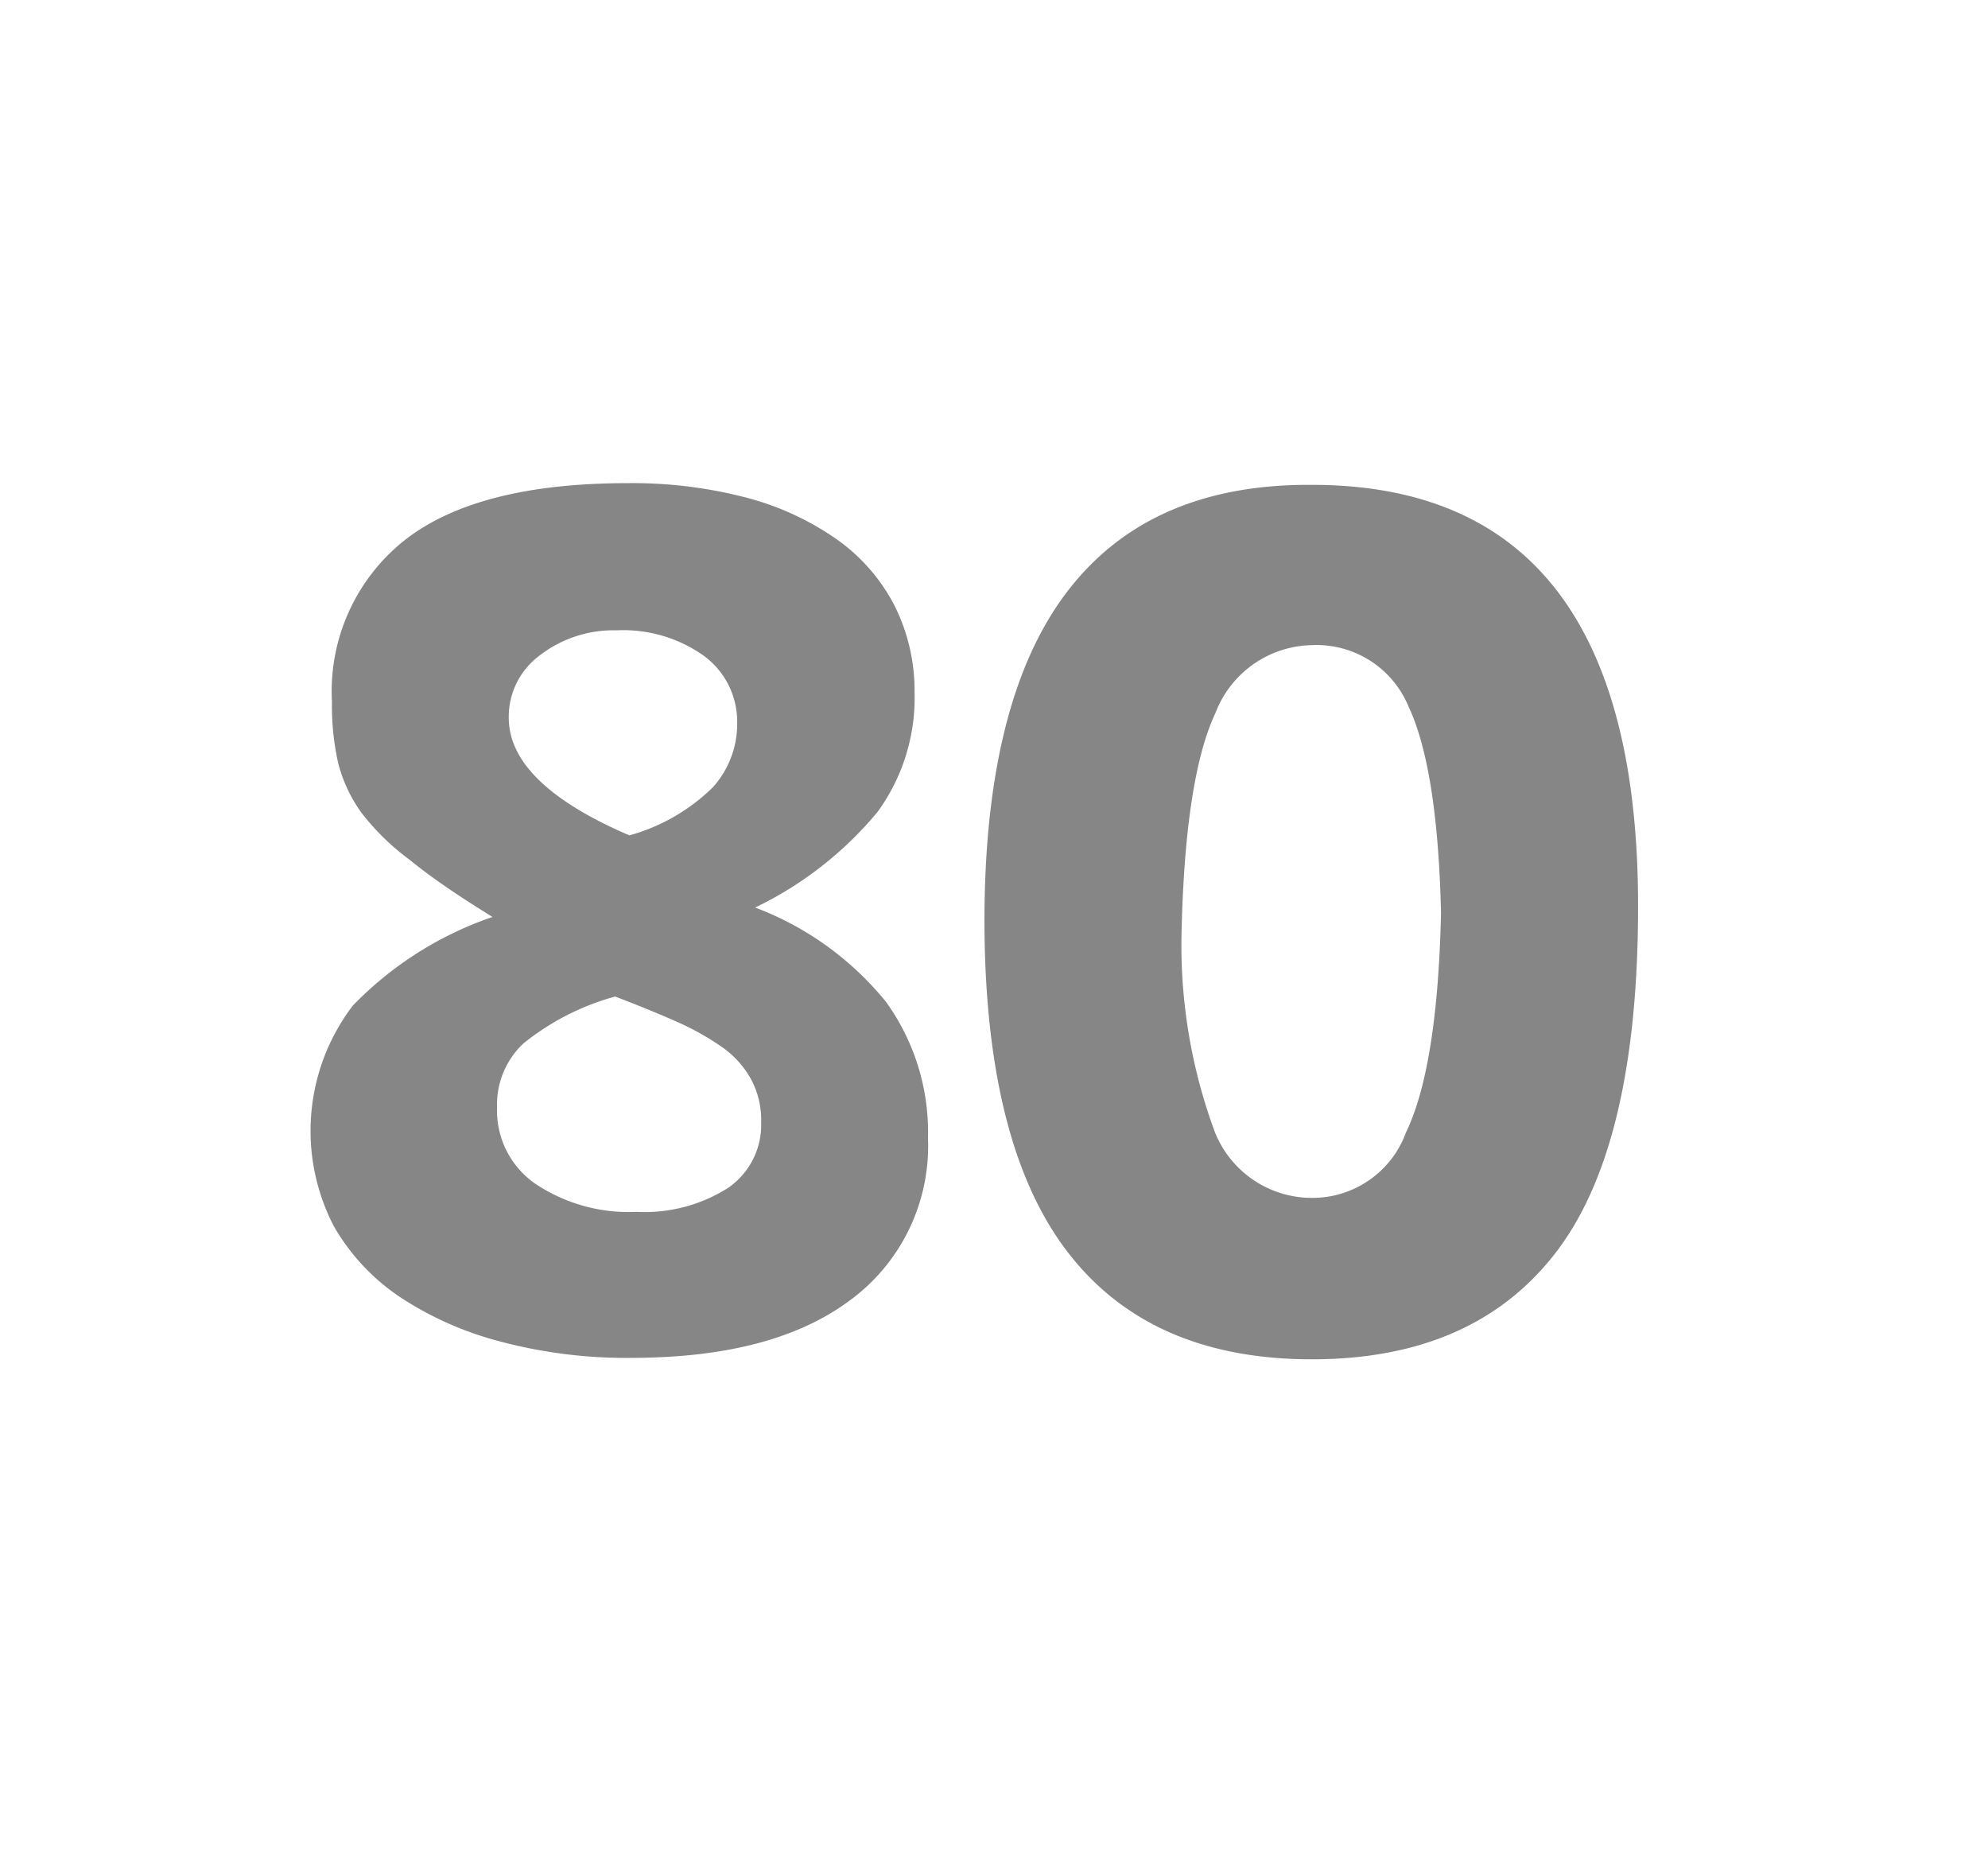 <svg id="Layer_1" data-name="Layer 1" xmlns="http://www.w3.org/2000/svg" viewBox="0 0 69.71 64.98"><defs><style>.cls-1{fill:#868687;}</style></defs><path class="cls-1" d="M32.54,39.91a6.71,6.71,0,0,1-2.76,5.7c-1.84,1.36-4.4,2-7.68,2a17.18,17.18,0,0,1-4.58-.58A11.72,11.72,0,0,1,14,45.46,7.46,7.46,0,0,1,11.71,43a7.25,7.25,0,0,1,.66-7.74,12.39,12.39,0,0,1,4.9-3.11c-1.2-.74-2.17-1.4-2.9-2a8.42,8.42,0,0,1-1.7-1.66,5.14,5.14,0,0,1-.81-1.73,9.15,9.15,0,0,1-.22-2.16,6.76,6.76,0,0,1,2.55-5.66q2.55-2,7.83-2a15.8,15.8,0,0,1,4.16.51,9.9,9.9,0,0,1,3.19,1.48,6.49,6.49,0,0,1,2,2.31,6.68,6.68,0,0,1,.7,3.05,6.8,6.8,0,0,1-1.3,4.18,12.76,12.76,0,0,1-4.29,3.35,10.82,10.82,0,0,1,4.59,3.31A7.81,7.81,0,0,1,32.54,39.91Zm-5.85-.56a3,3,0,0,0-.36-1.52,3.36,3.36,0,0,0-1-1.11,9.46,9.46,0,0,0-1.63-.91q-.95-.42-2.13-.87a8.86,8.86,0,0,0-3.21,1.64,2.93,2.93,0,0,0-.93,2.24,3.12,3.12,0,0,0,1.32,2.67,5.88,5.88,0,0,0,3.57,1,5.46,5.46,0,0,0,3.21-.84A2.68,2.68,0,0,0,26.69,39.35Zm-.84-14A2.87,2.87,0,0,0,24.69,23a4.88,4.88,0,0,0-3.06-.9A4.24,4.24,0,0,0,18.9,23a2.67,2.67,0,0,0-1.06,2.17c0,1.53,1.41,2.91,4.23,4.12A6.73,6.73,0,0,0,25,27.6,3.32,3.32,0,0,0,25.85,25.39Z"/><path class="cls-1" d="M57.44,31.77q0,8.39-2.88,12.14T46,47.66q-5.68,0-8.57-3.77T34.52,32.32q0-7.76,2.89-11.56T46,17Q57.44,17,57.44,31.77ZM50.53,32q-.12-5.06-1.14-7.23A3.49,3.49,0,0,0,46,22.62,3.69,3.69,0,0,0,42.62,25q-1.07,2.27-1.19,7.77a18.88,18.88,0,0,0,1.15,6.87A3.66,3.66,0,0,0,46,42a3.49,3.49,0,0,0,3.3-2.29Q50.41,37.41,50.53,32Z"/></svg>